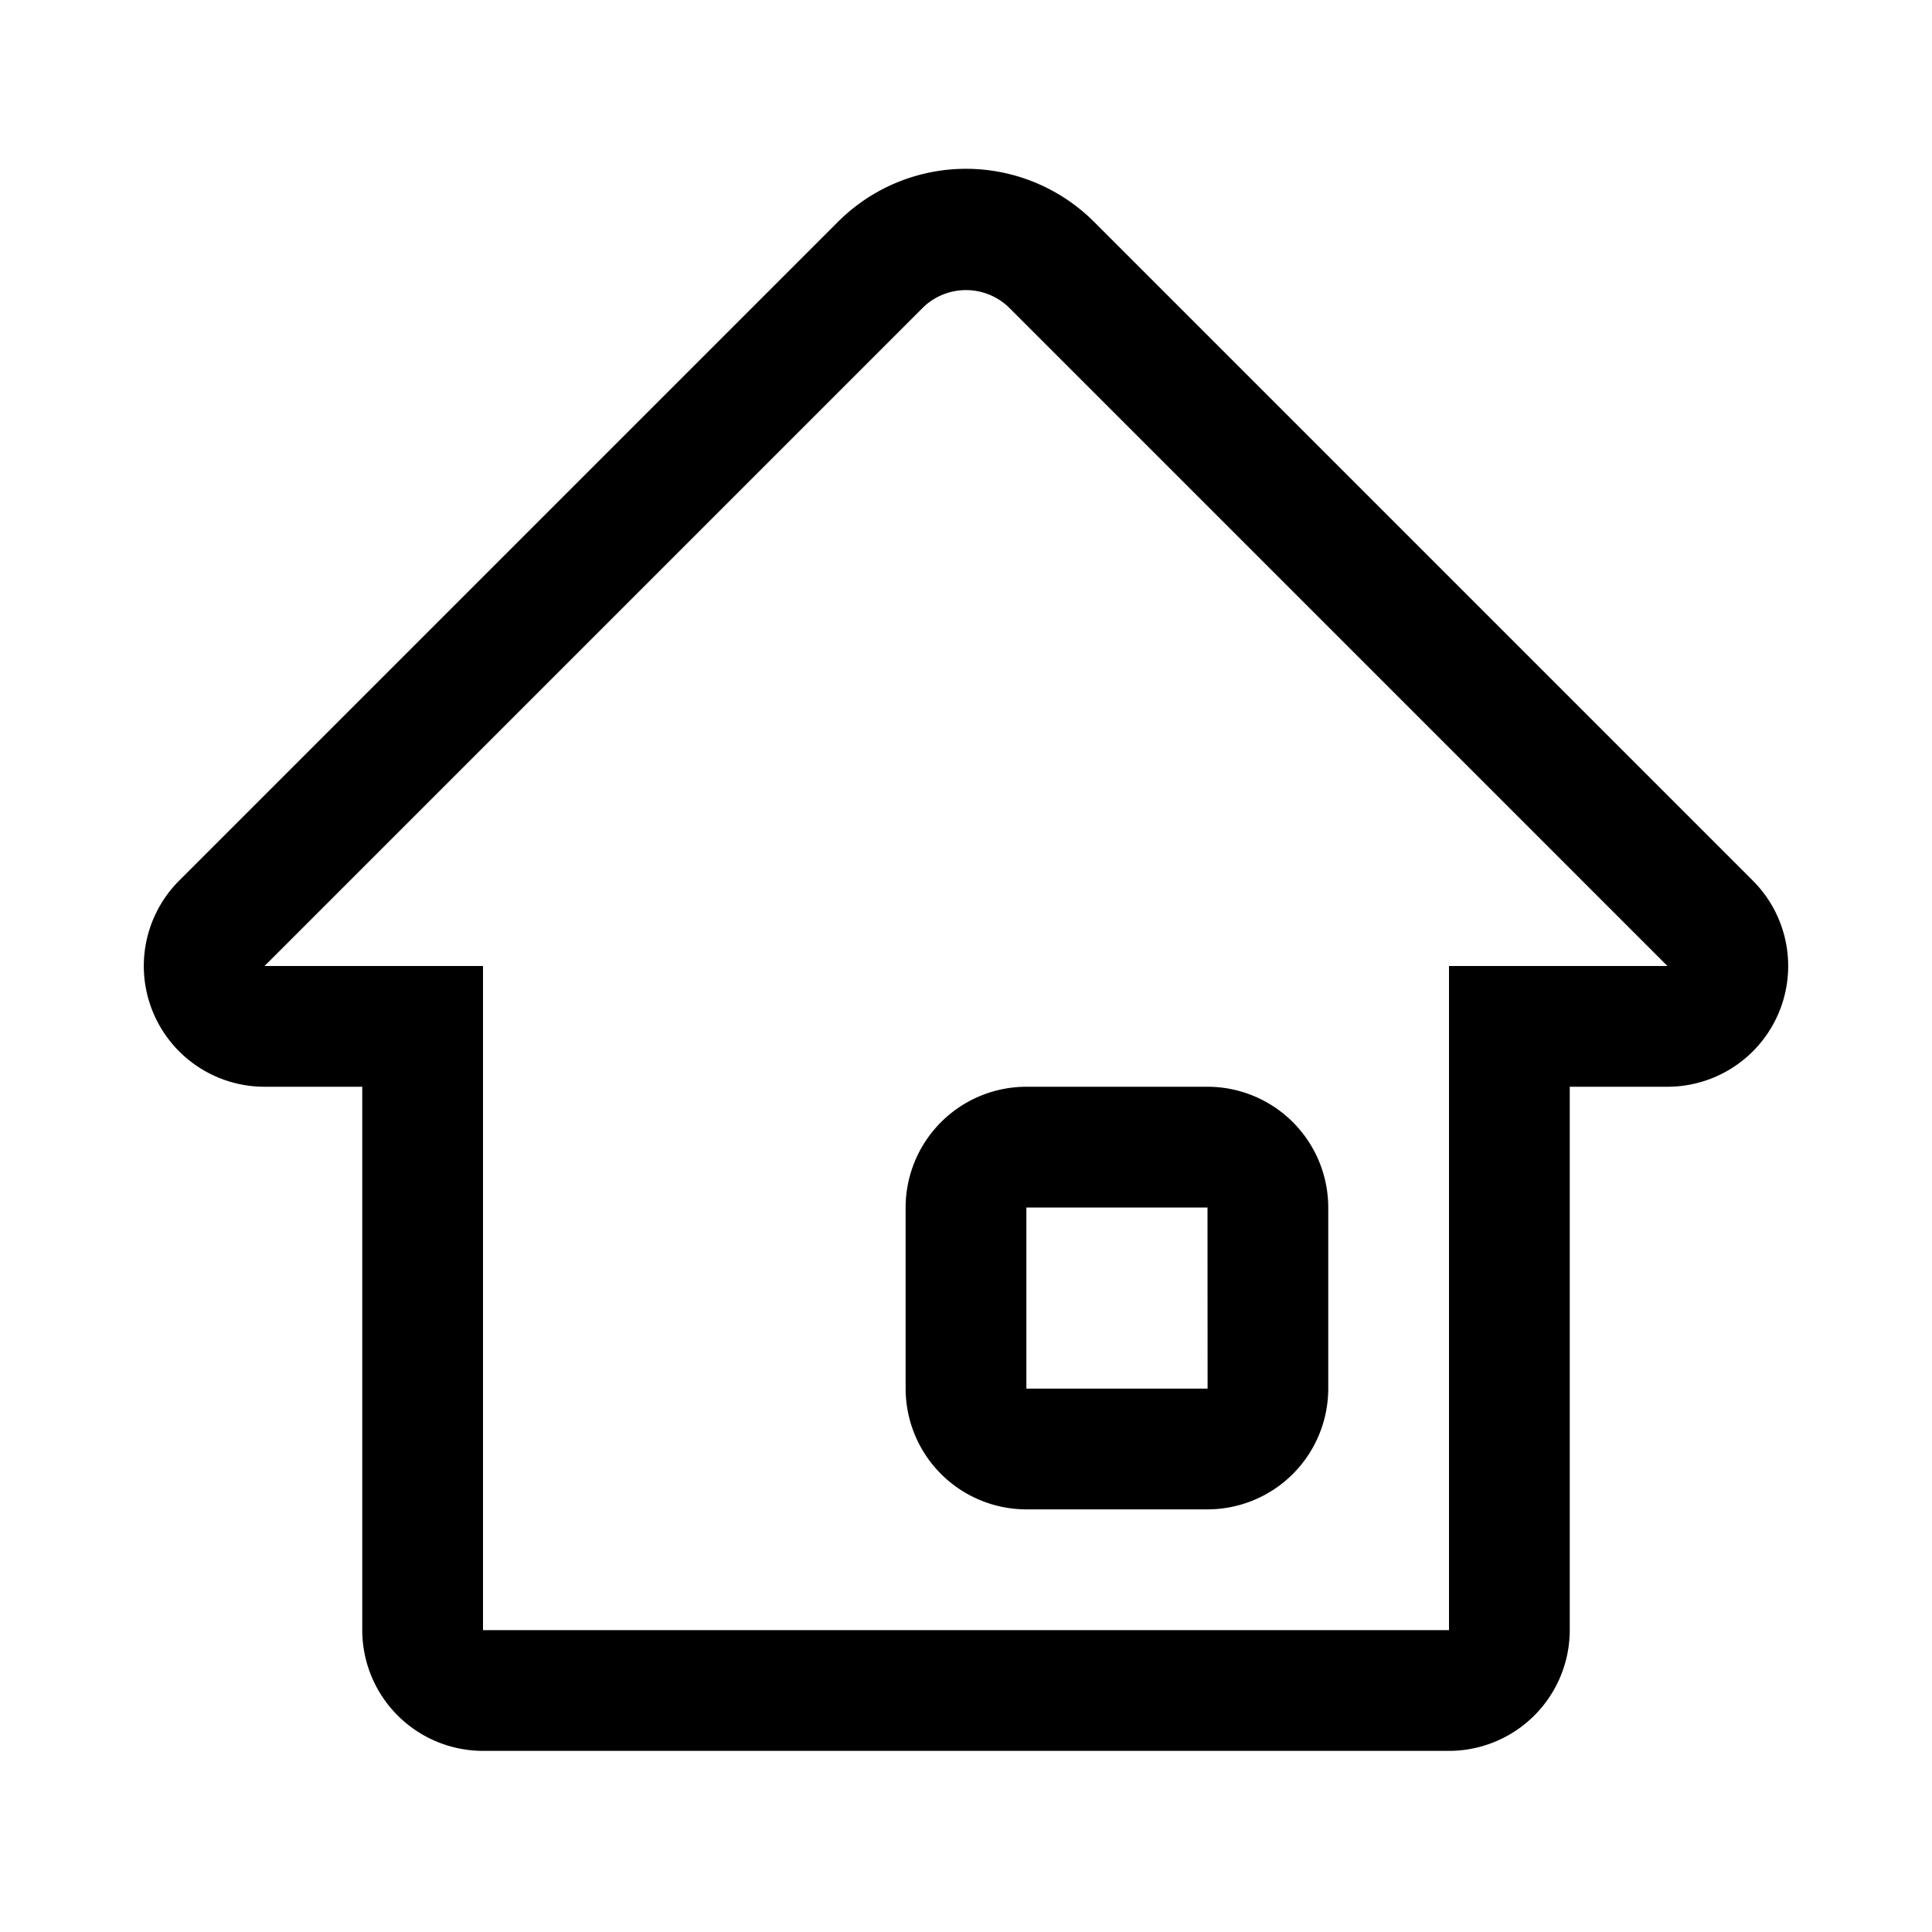 <svg xmlns="http://www.w3.org/2000/svg" viewBox="0 0 64 64"><defs><style>.cls-1{fill:none;}</style></defs><title>TC</title><g id="ARTWORK"><path d="M58.065,29.172,36.242,7.349a5.999,5.999,0,0,0-8.484,0L5.935,29.172A4,4,0,0,0,8.763,36H12V54a4.004,4.004,0,0,0,4,4H48a4.004,4.004,0,0,0,4-4V36h3.237a4,4,0,0,0,2.828-6.828ZM48,32V54H16V32H8.763L30.586,10.177a2.047,2.047,0,0,1,2.828,0L55.237,32ZM30,40v6a4.004,4.004,0,0,0,4,4h6a4.004,4.004,0,0,0,4-4V40a4.004,4.004,0,0,0-4-4H34A4.004,4.004,0,0,0,30,40Zm4,0h6l.003,6H34Z"/></g><g id="White_space" data-name="White space"><rect class="cls-1" width="64" height="64"/></g></svg>